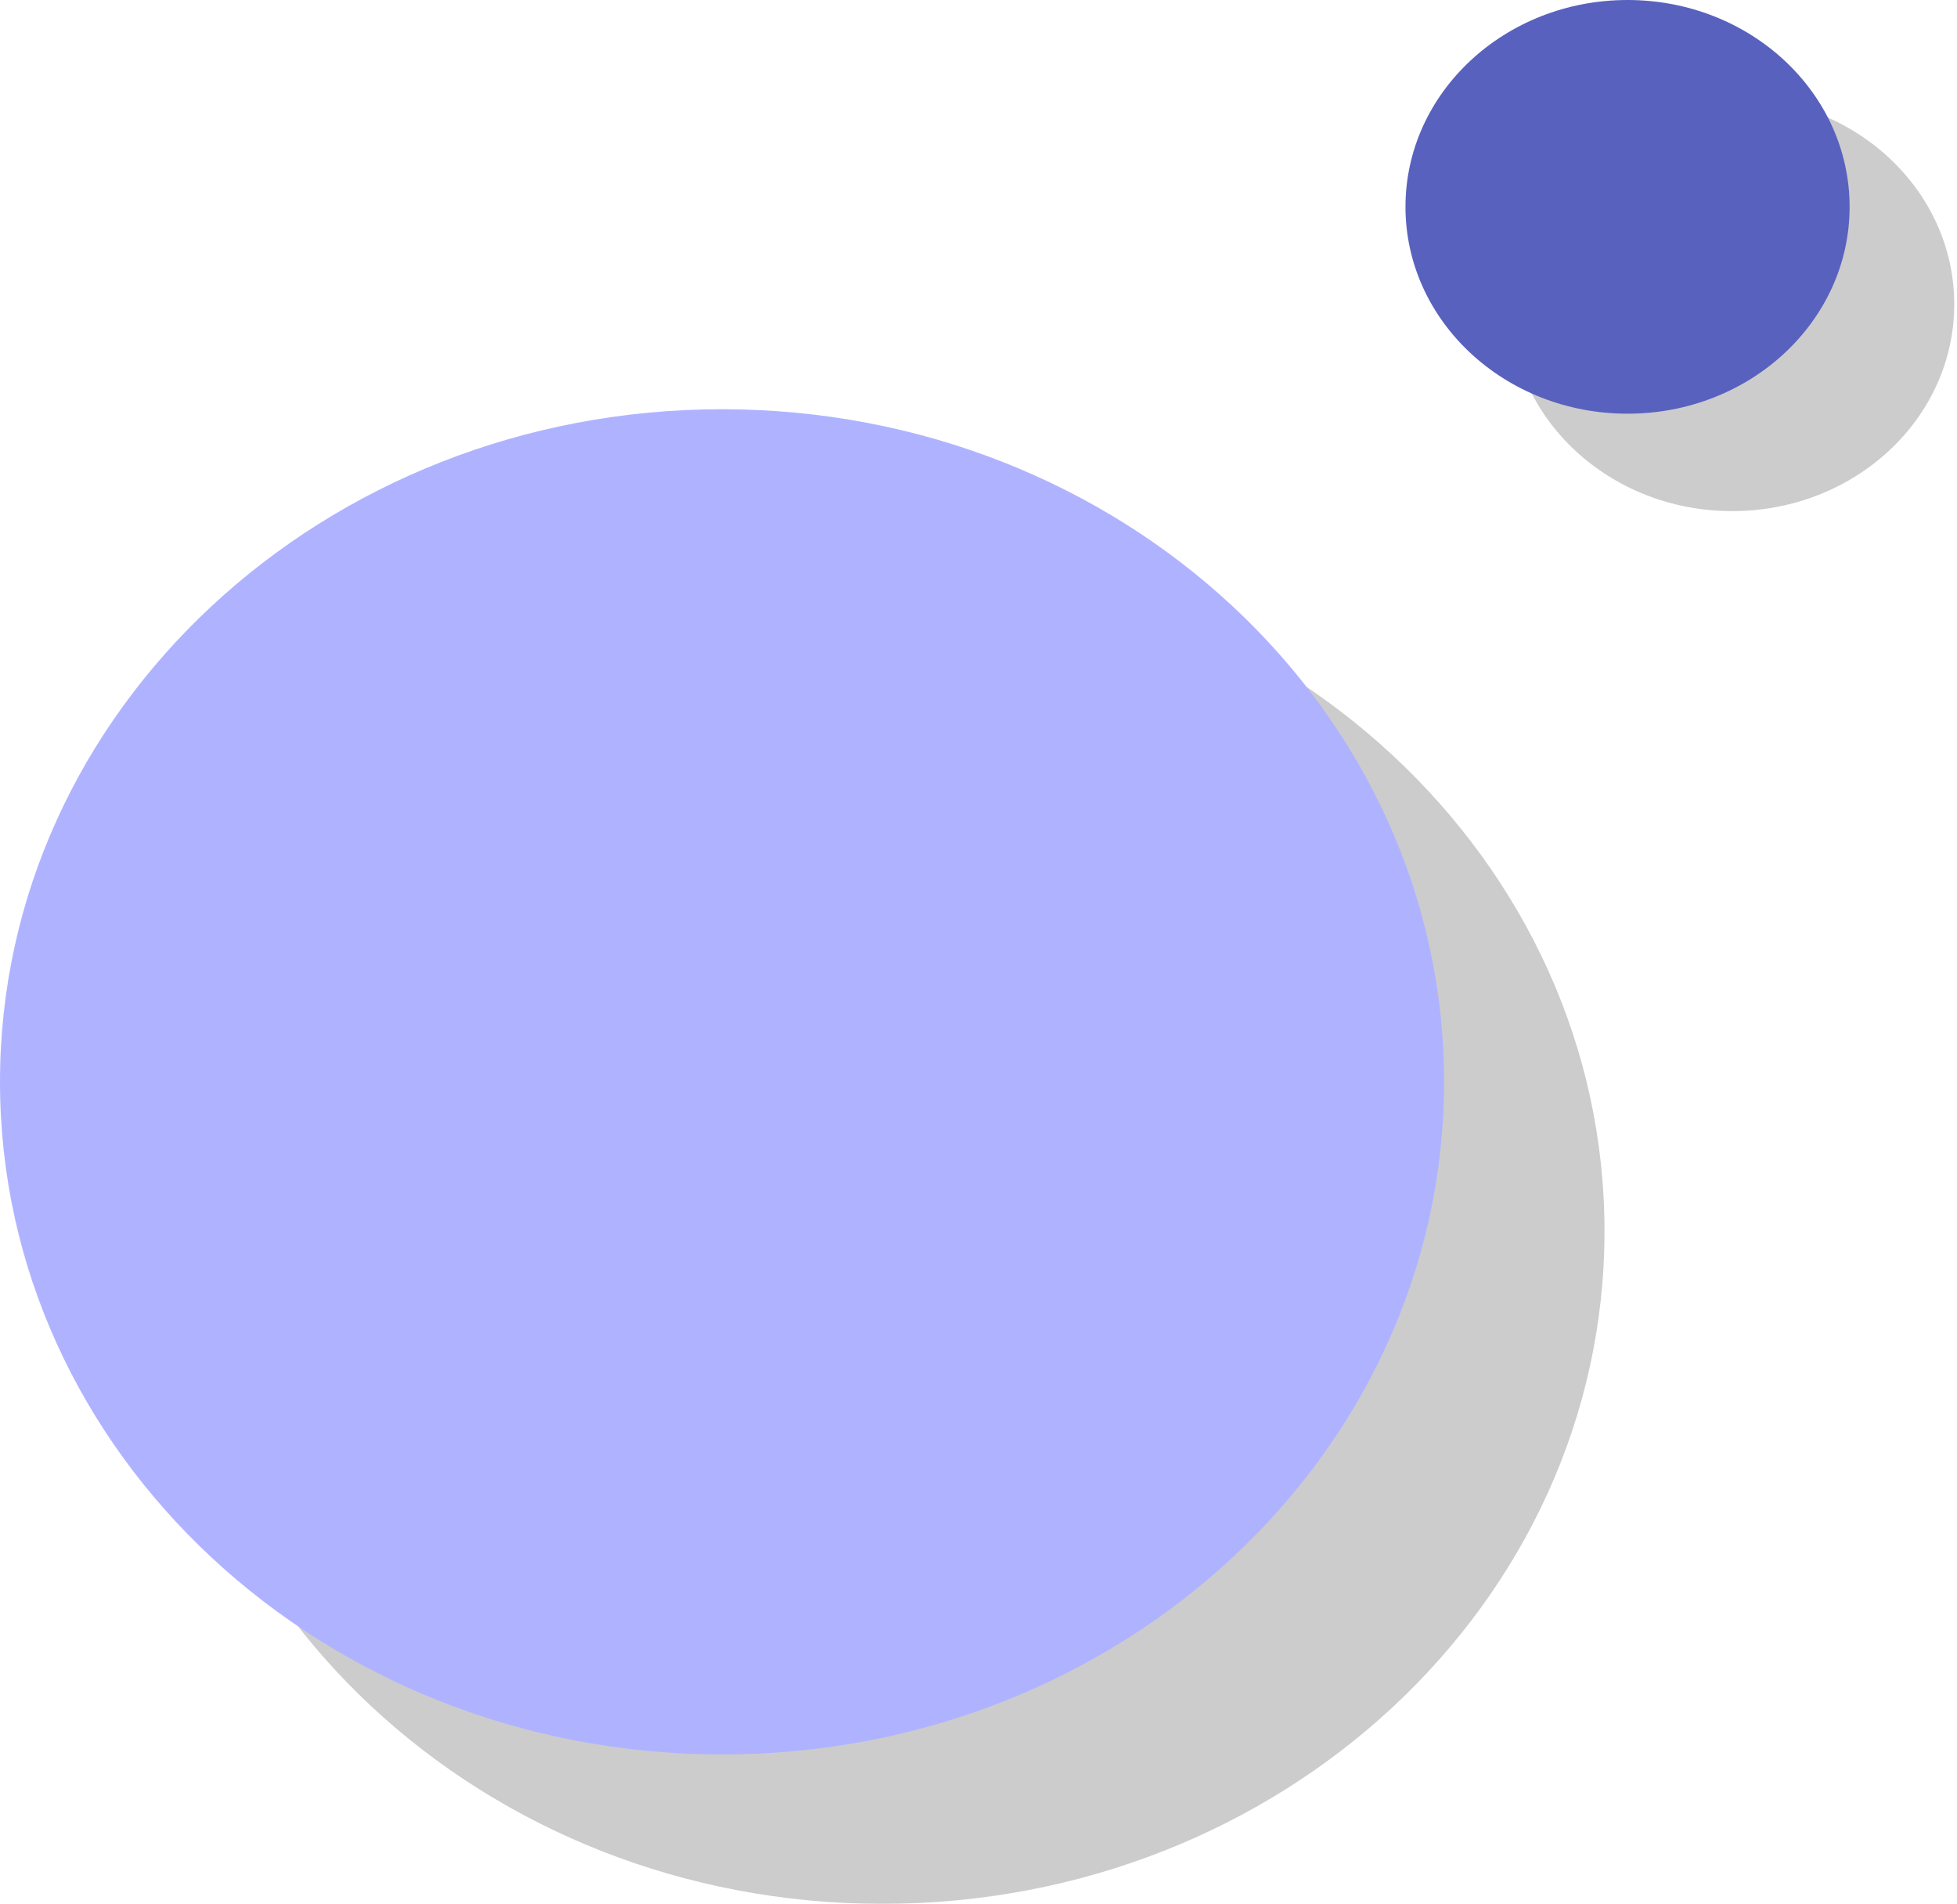 <svg width="110" height="107" viewBox="0 0 110 107" fill="none" xmlns="http://www.w3.org/2000/svg">
<g opacity="0.2">
<path d="M109.845 17.1C109.845 23.521 104.257 28.726 97.363 28.726C90.47 28.726 84.881 23.521 84.881 17.1C84.881 10.679 90.47 5.474 97.363 5.474C104.257 5.474 109.845 10.679 109.845 17.1Z" fill="black"/>
</g>
<path d="M103.964 11.626C103.964 18.046 98.375 23.251 91.482 23.251C84.588 23.251 79 18.046 79 11.626C79 5.205 84.588 0 91.482 0C98.375 0 103.964 5.205 103.964 11.626Z" fill="#5961BE"/>
<g opacity="0.2">
<path d="M49.601 107C72.016 107 90.186 90.076 90.186 69.198C90.186 48.321 72.016 31.397 49.601 31.397C27.187 31.397 9.016 48.321 9.016 69.198C9.016 90.076 27.187 107 49.601 107Z" fill="black"/>
</g>
<path d="M40.585 98.603C63 98.603 81.17 81.678 81.17 60.801C81.17 39.924 63 23 40.585 23C18.171 23 0 39.924 0 60.801C0 81.678 18.171 98.603 40.585 98.603Z" fill="#AFB3FF"/>
</svg>
